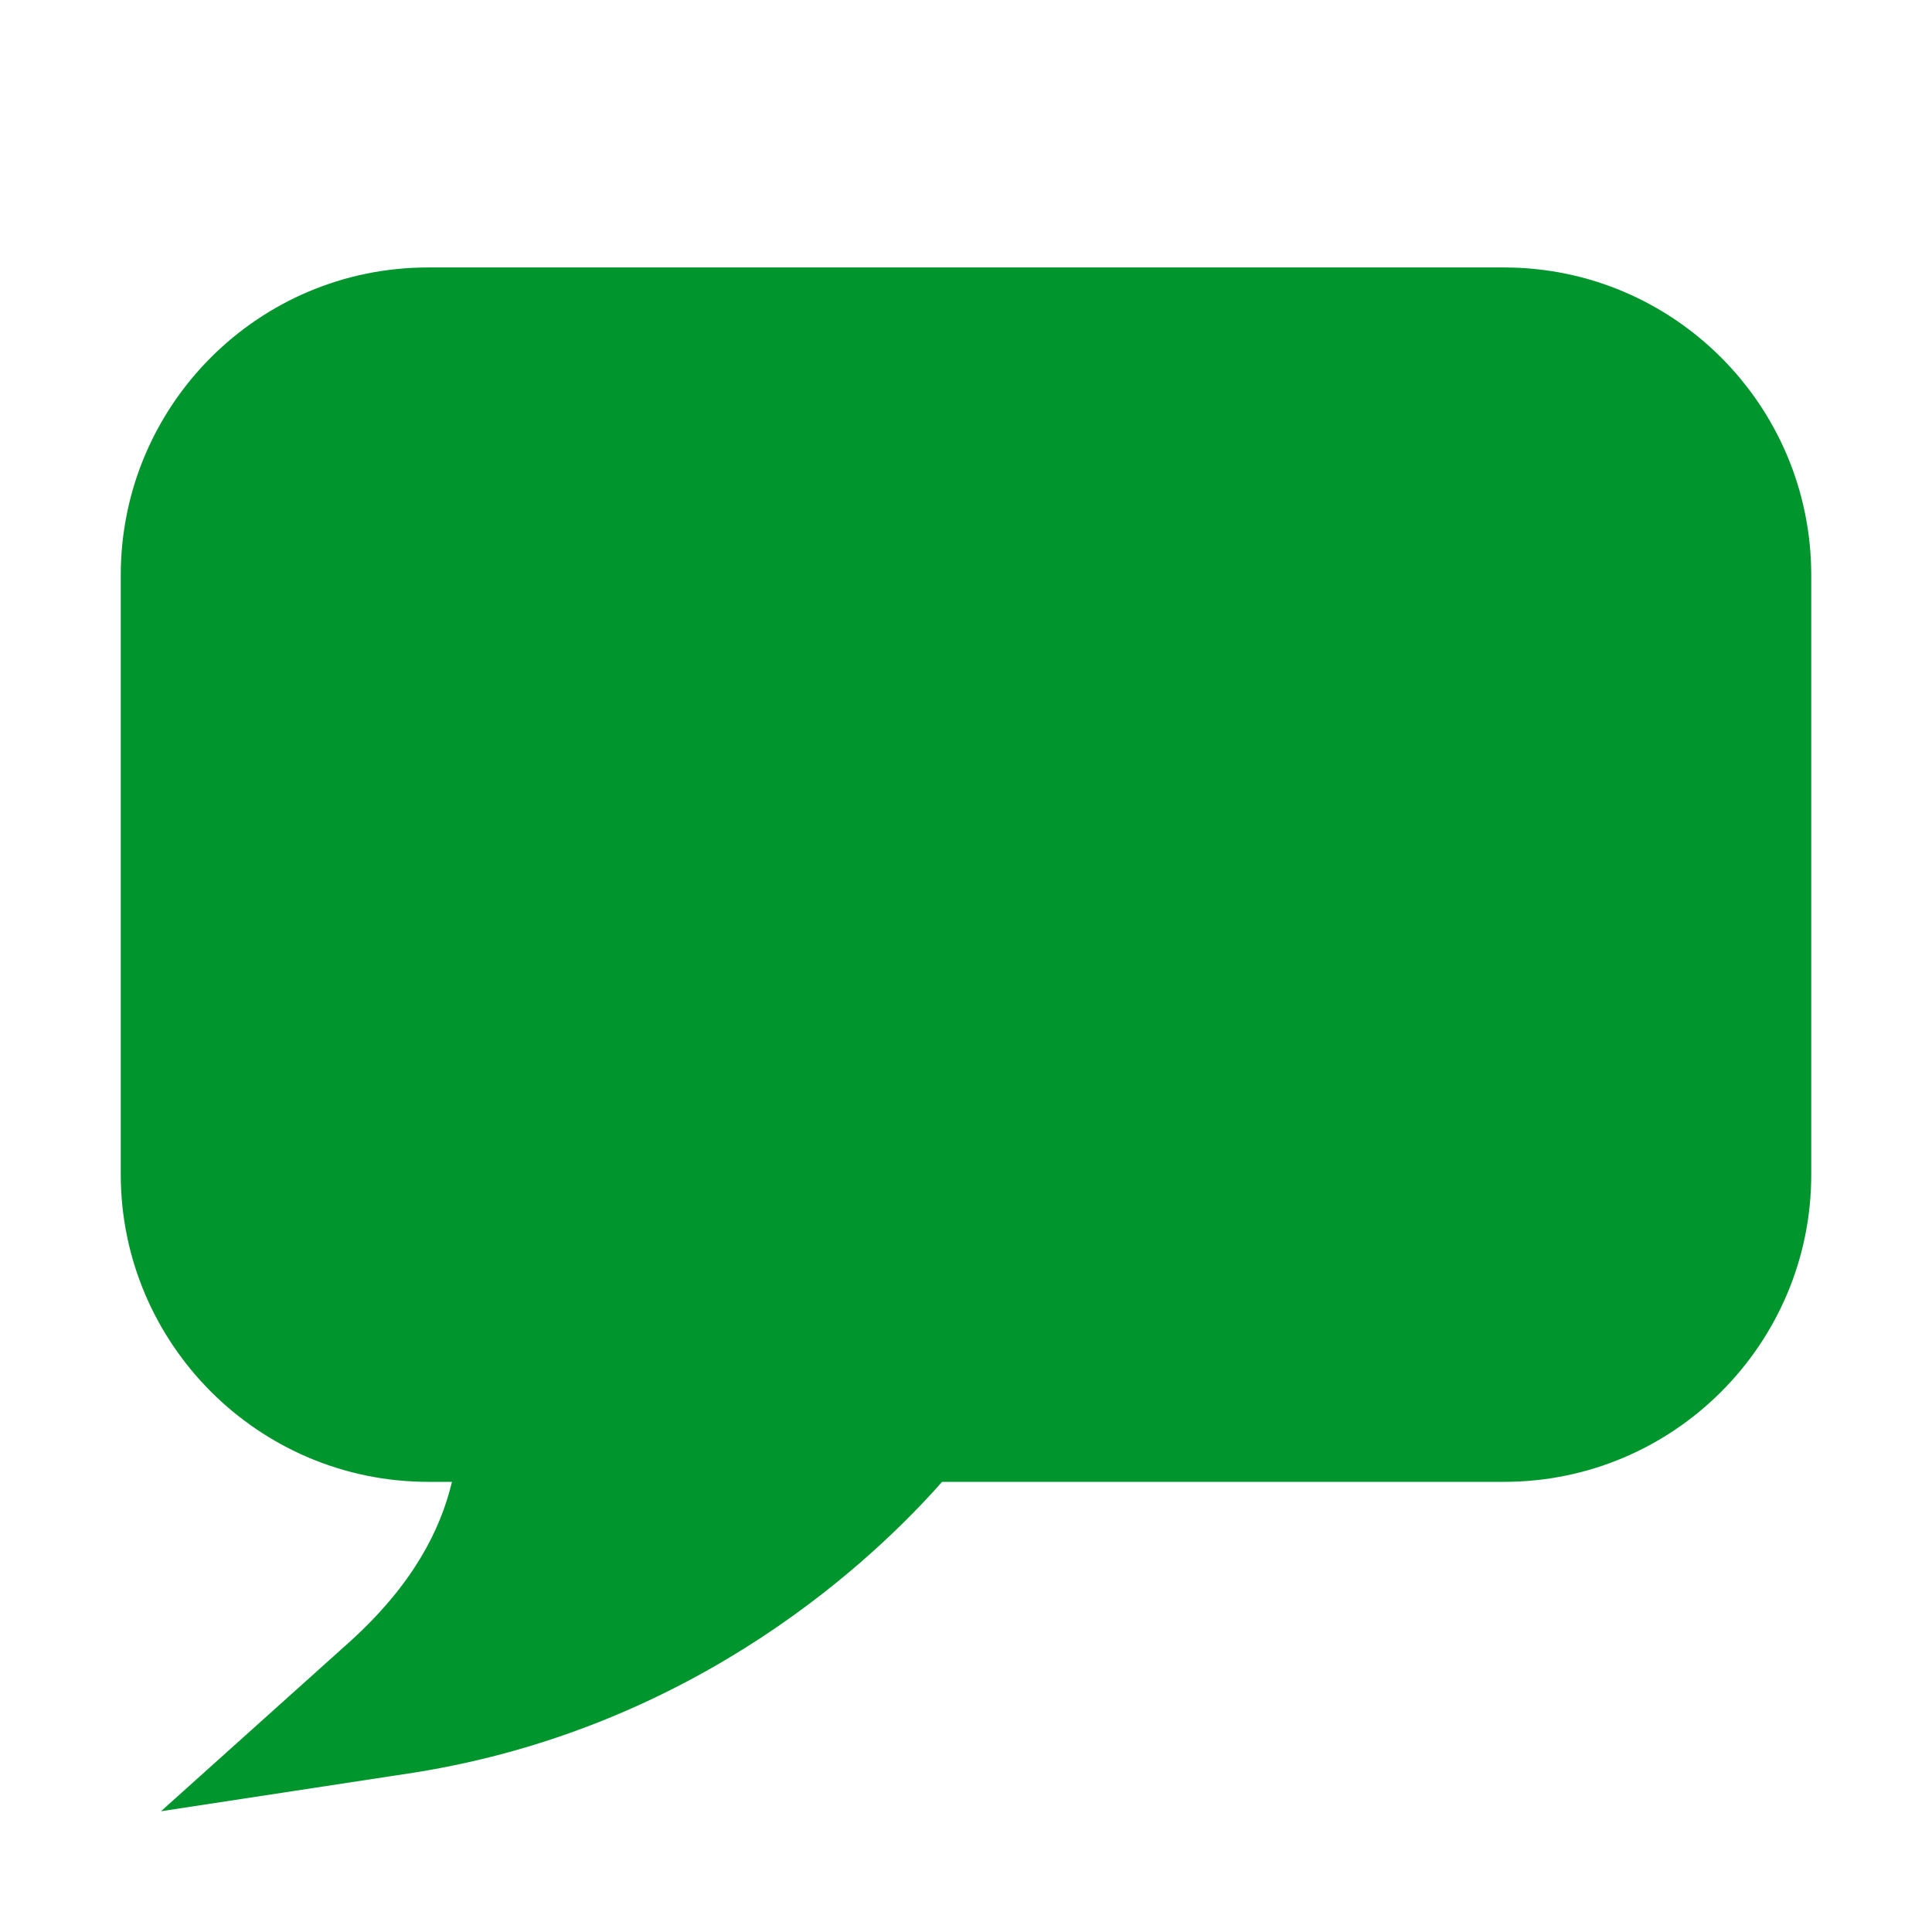 <svg width="16" height="16" xmlns="http://www.w3.org/2000/svg" viewBox="0 0 16 16" shape-rendering="geometricPrecision" fill="#00962d"><path d="M14.186 9.847c0 .756-.626 1.38-1.38 1.384h-5.68l-.205.272c-.035.055-.852 1.103-2.305 1.798.166-.458.23-.9.225-1.29 0-.026 0-.065-.002-.118l-.018-.662H3.195c-.755-.003-1.38-.628-1.38-1.384V4.49c0-.76.625-1.383 1.38-1.385h9.61c.755.002 1.38.625 1.38 1.384v5.357z"/><path d="M12.455 2.215h-8.91C2.14 2.215 1.002 3.355 1 4.76v4.968c.002 1.402 1.142 2.543 2.545 2.544h.198c-.097.406-.327.85-.833 1.312L1.333 15l2.097-.32c2.375-.377 3.844-1.81 4.372-2.408h4.654C13.86 12.272 15 11.13 15 9.728V4.76c-.002-1.405-1.14-2.545-2.545-2.545zm1.28 7.513c0 .7-.58 1.28-1.28 1.28H7.19l-.19.254c-.033.05-.79 1.02-2.137 1.666.153-.425.21-.836.208-1.194v-.11l-.018-.614H3.545c-.7 0-1.28-.58-1.28-1.28V4.76c0-.703.58-1.28 1.28-1.282h8.91c.7.002 1.28.58 1.28 1.282v4.968z"/></svg>
